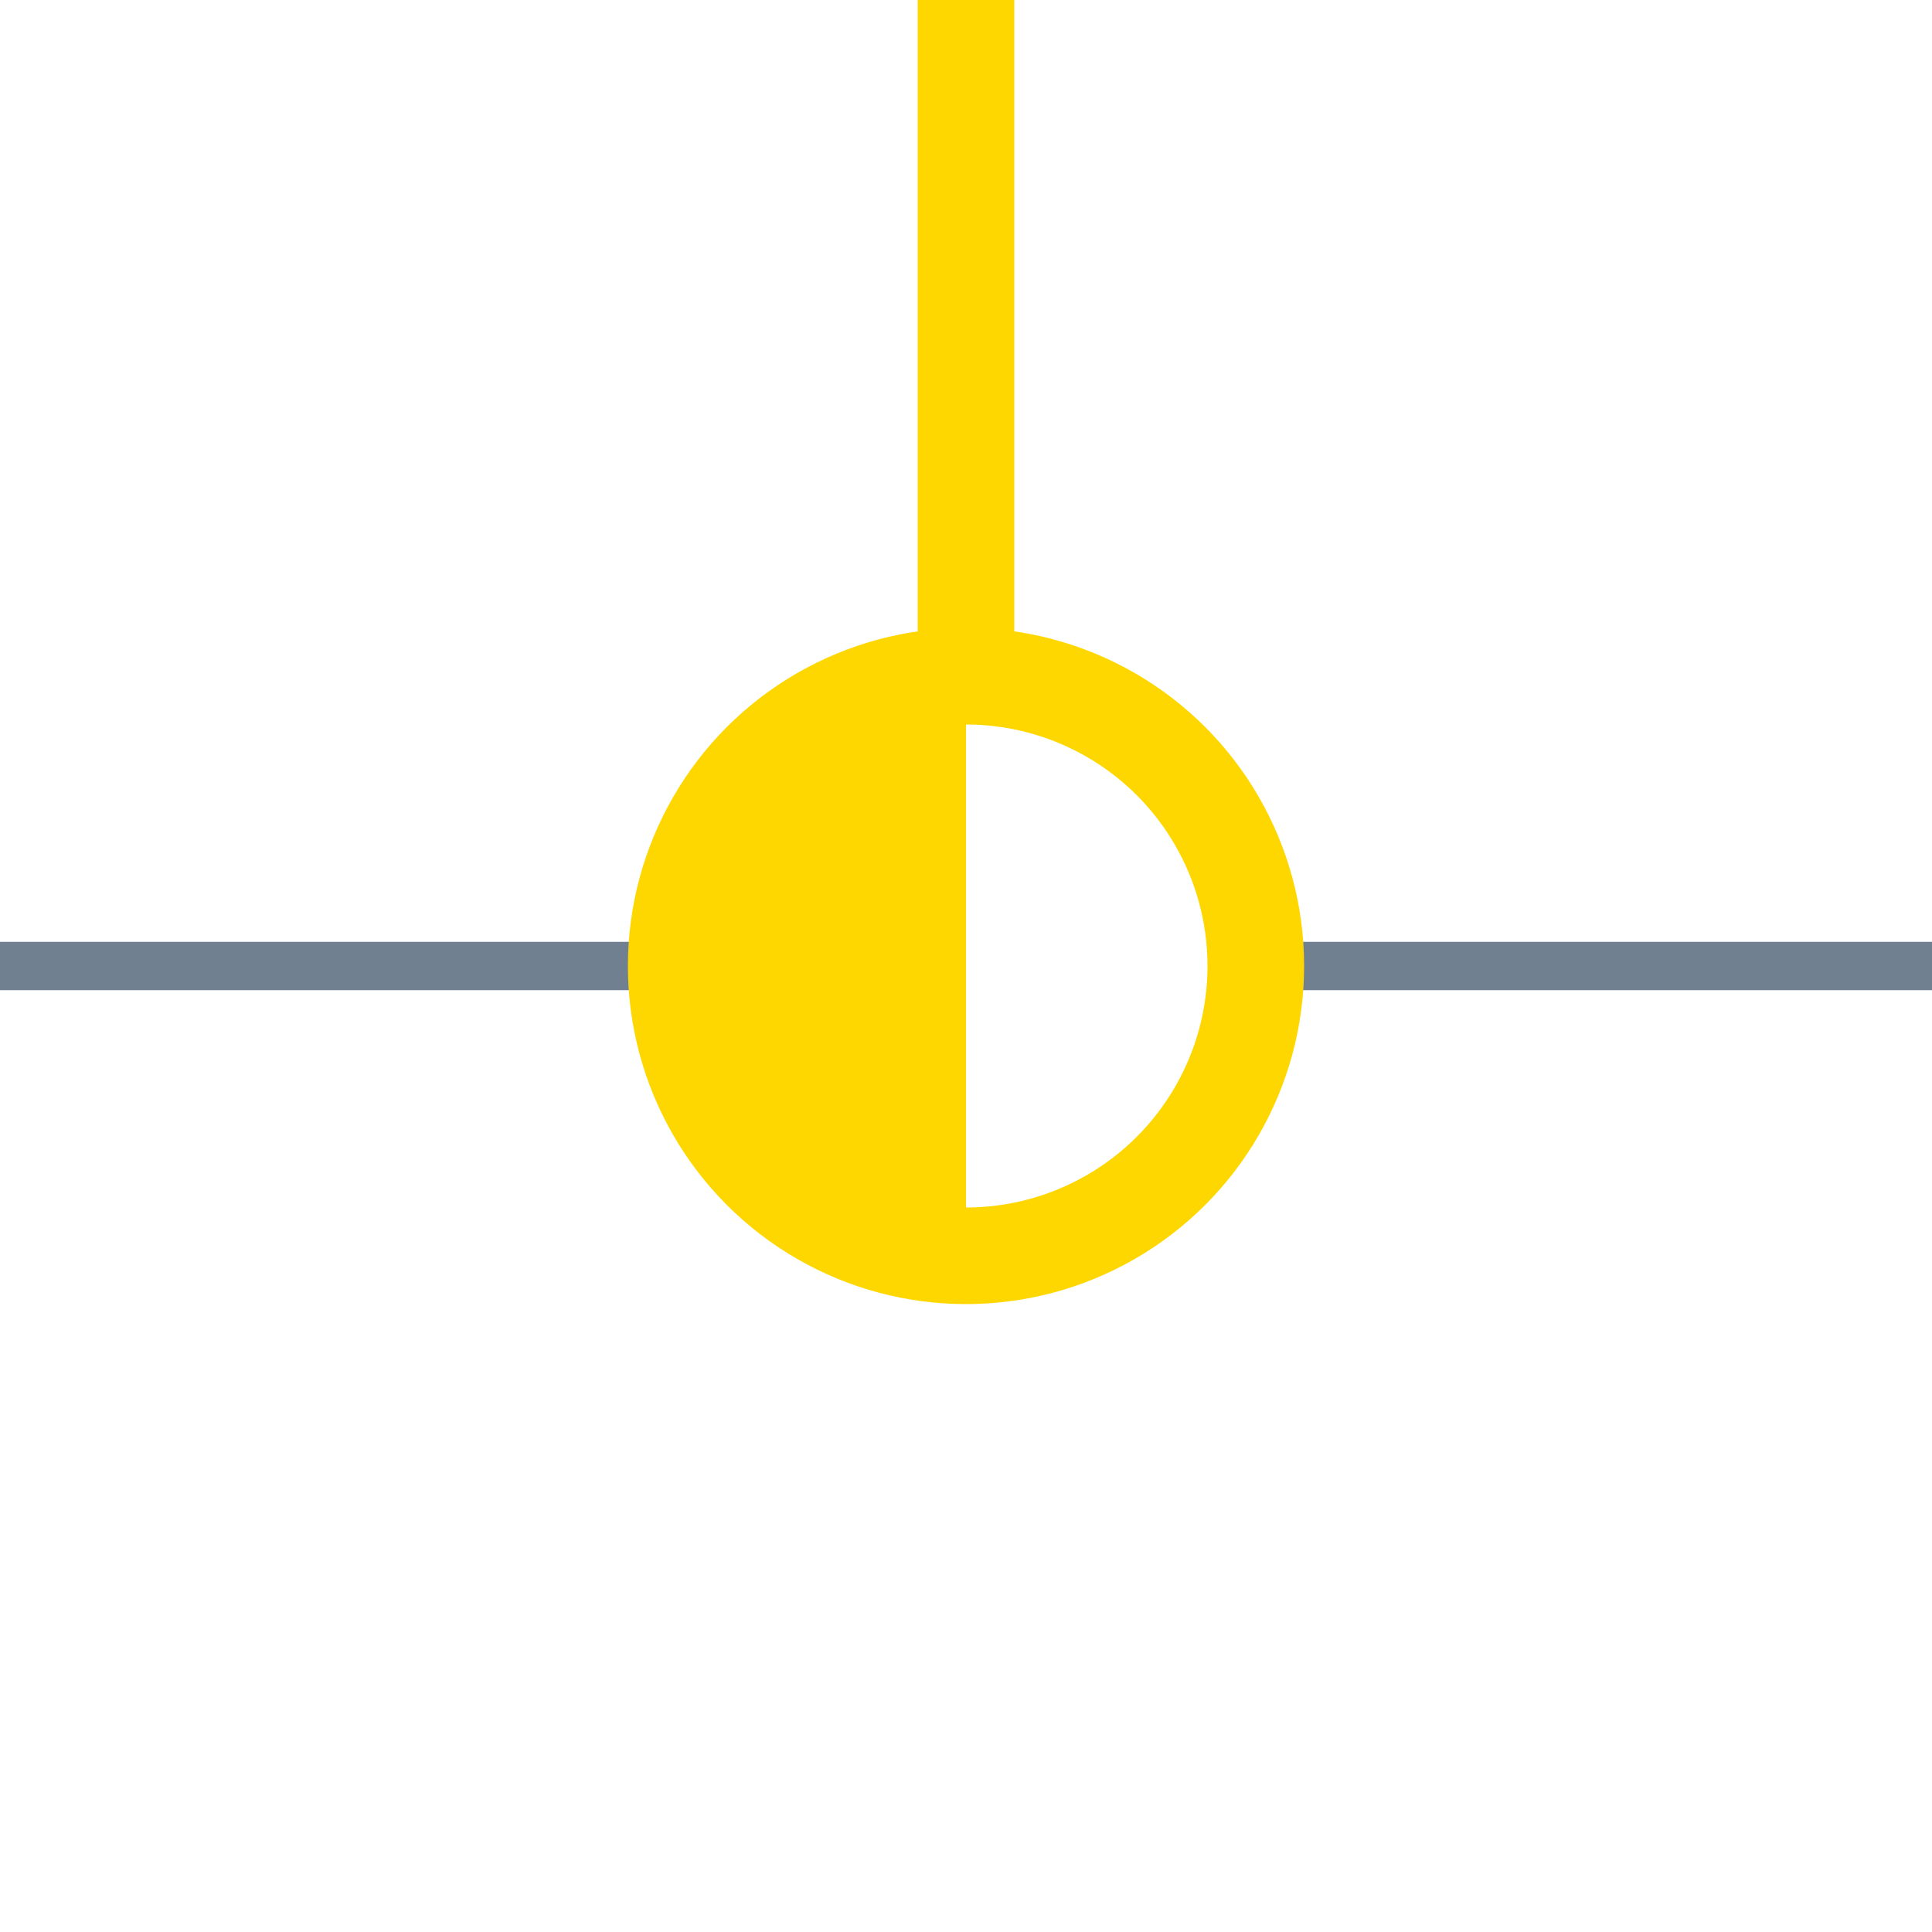 <?xml version="1.0" encoding="utf-8"?>
<svg width="40" height="40" xmlns="http://www.w3.org/2000/svg">
  <g>
    <line x1="26" y1="20" x2="40" y2="20" style="stroke:slategray;stroke-width:1" />
    <line x1="0" y1="20" x2="14" y2="20" style="stroke:slategray;stroke-width:1" />
    <circle cx="20" cy="20" r="6" style="stroke:gold;stroke-width:2;" fill="transparent" />
    <path d="M20 14 A6,6 0 0,0 20 26" style="stroke:gold; stroke-width:0.1;" fill="gold" />
    <line x1="20" y1="14" x2="20" y2="0" style="stroke:gold;stroke-width:2; stroke-opacity:1;" />
  </g>
</svg>